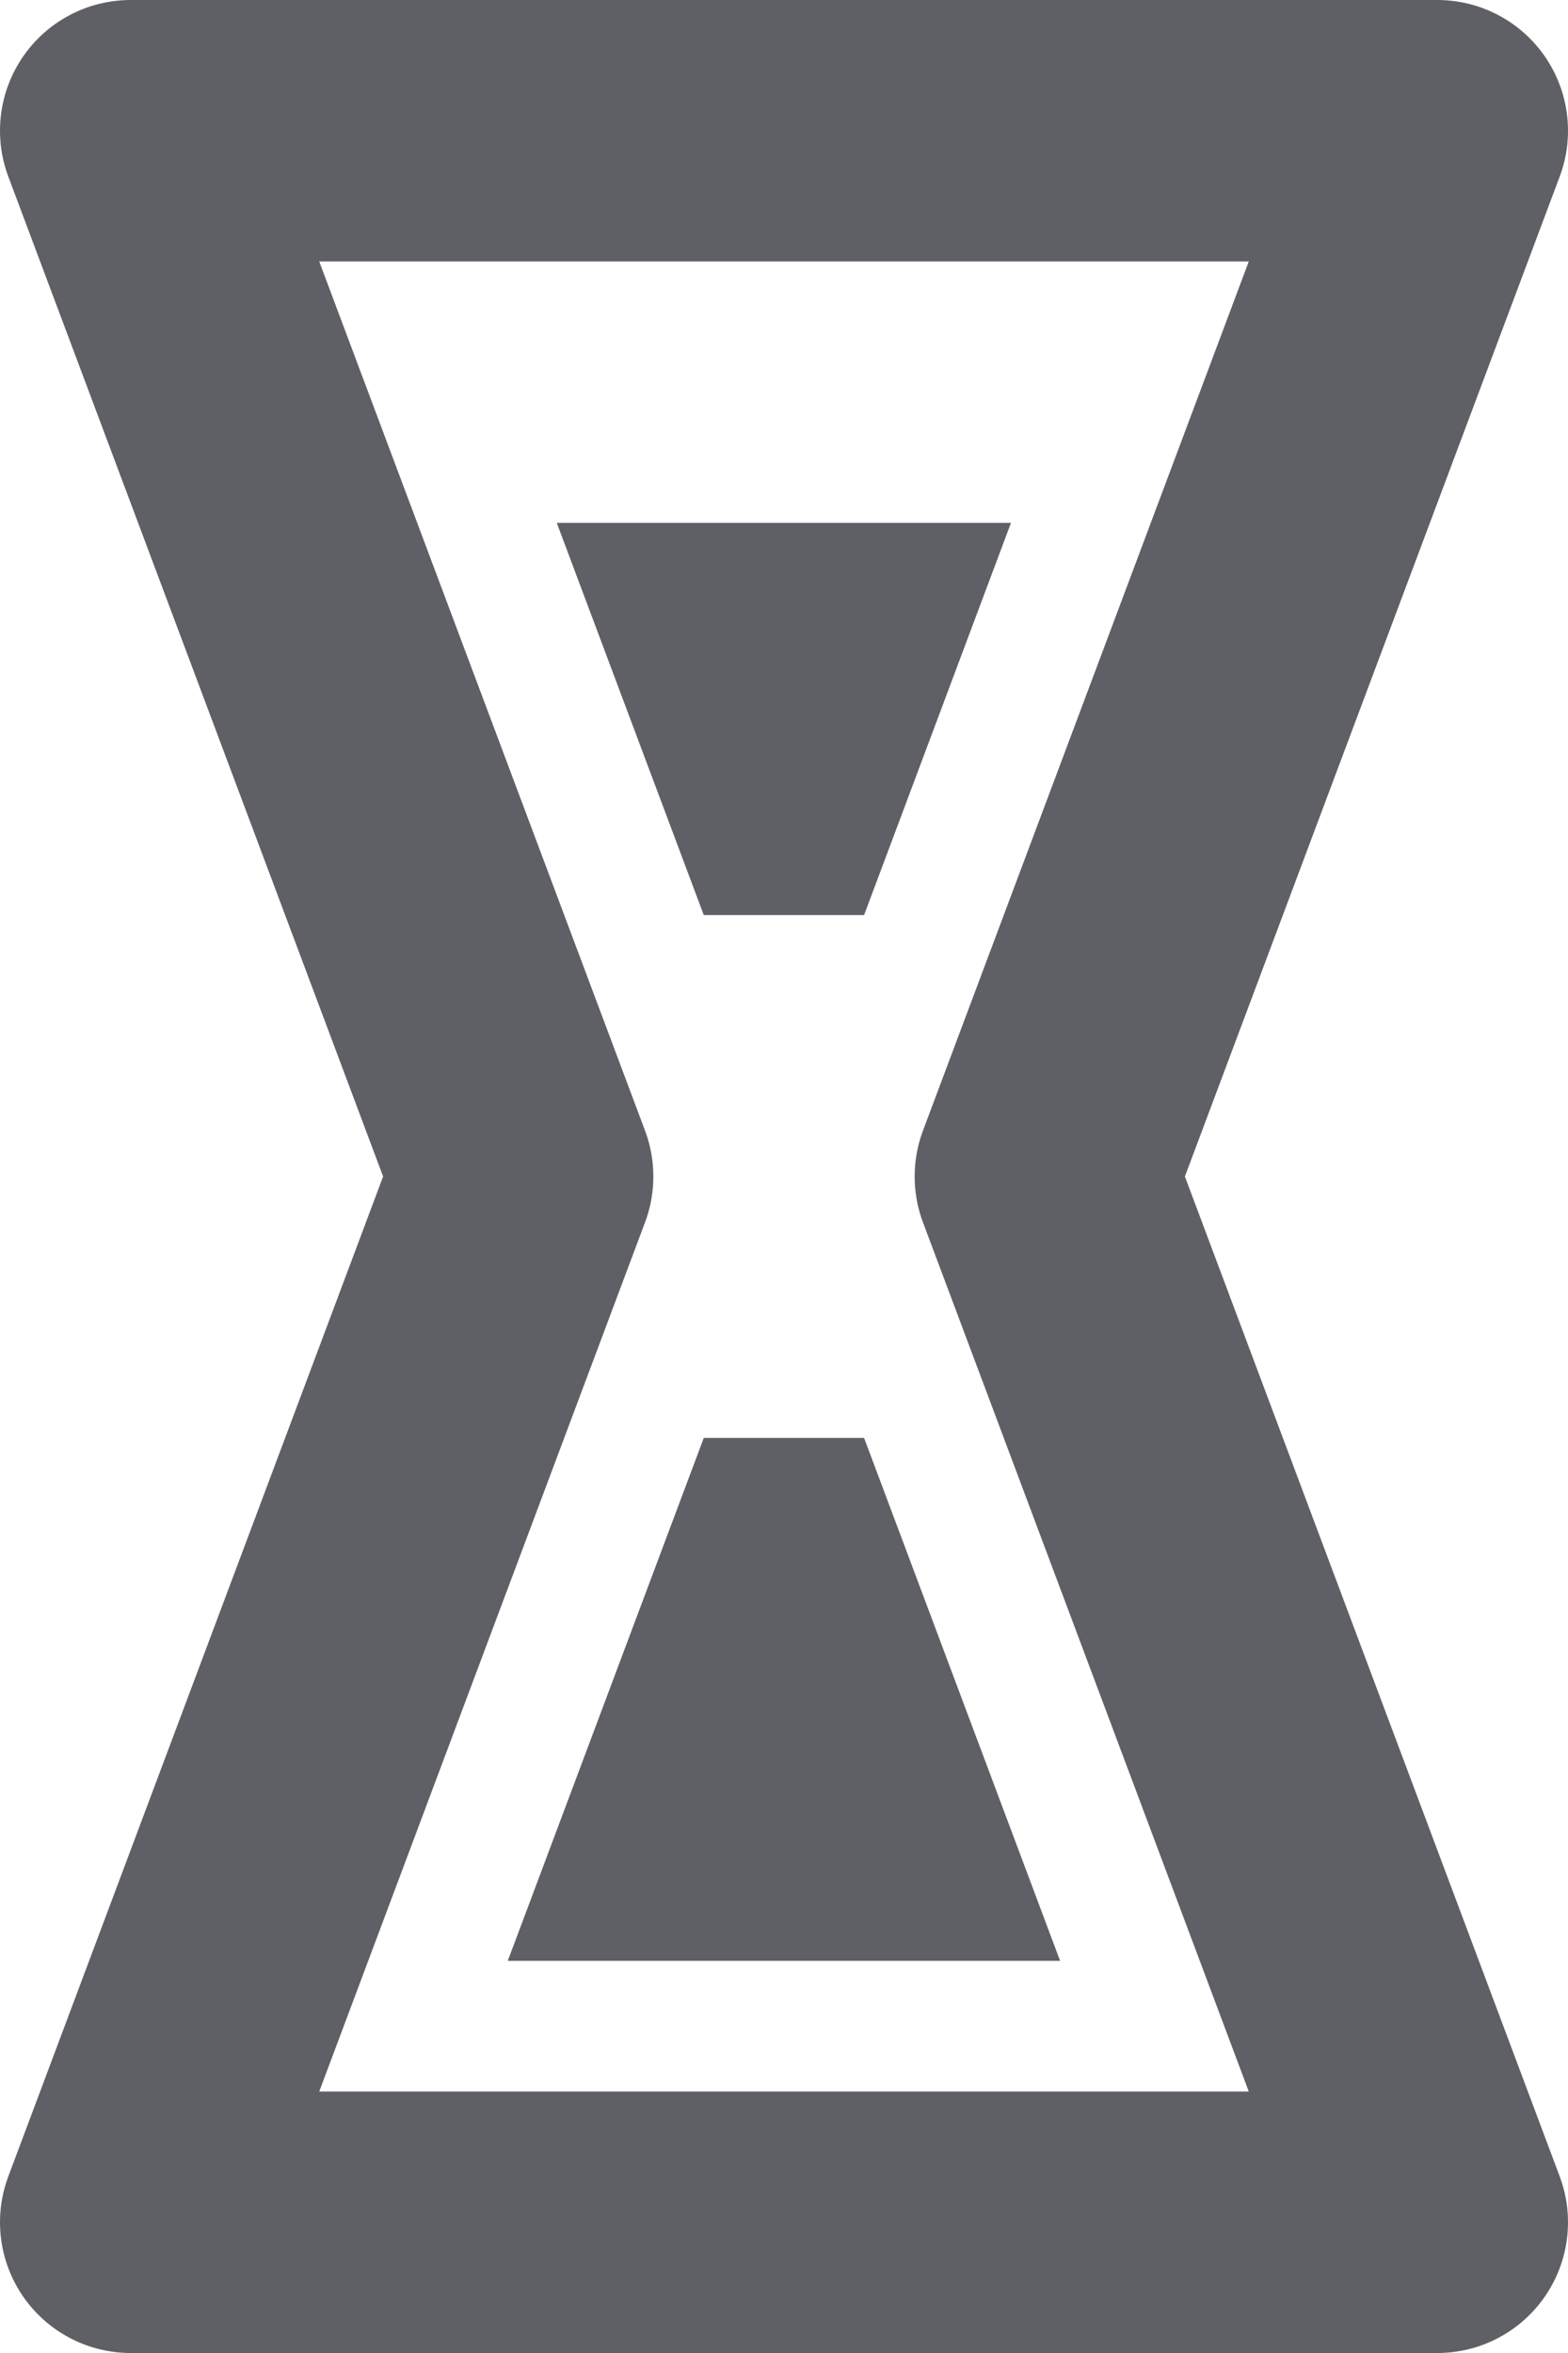 <svg xmlns="http://www.w3.org/2000/svg" width="12" height="18" viewBox="0 0 12 18">
    <g fill="none" fill-rule="evenodd">
        <path stroke="#5E6066" stroke-linecap="round" stroke-linejoin="round" stroke-width="2" d="M0 0L10 0 7 8 10 16 0 16 3 8z" transform="translate(1 1)"/>
        <path fill="#5E6066" fill-rule="nonzero" d="M5.613 10l1.5 4H2.886l1.5-4h1.227zm1.124-7L5.613 6H4.386L3.261 3h3.476z" transform="translate(1 1)"/>
    </g>
</svg>
